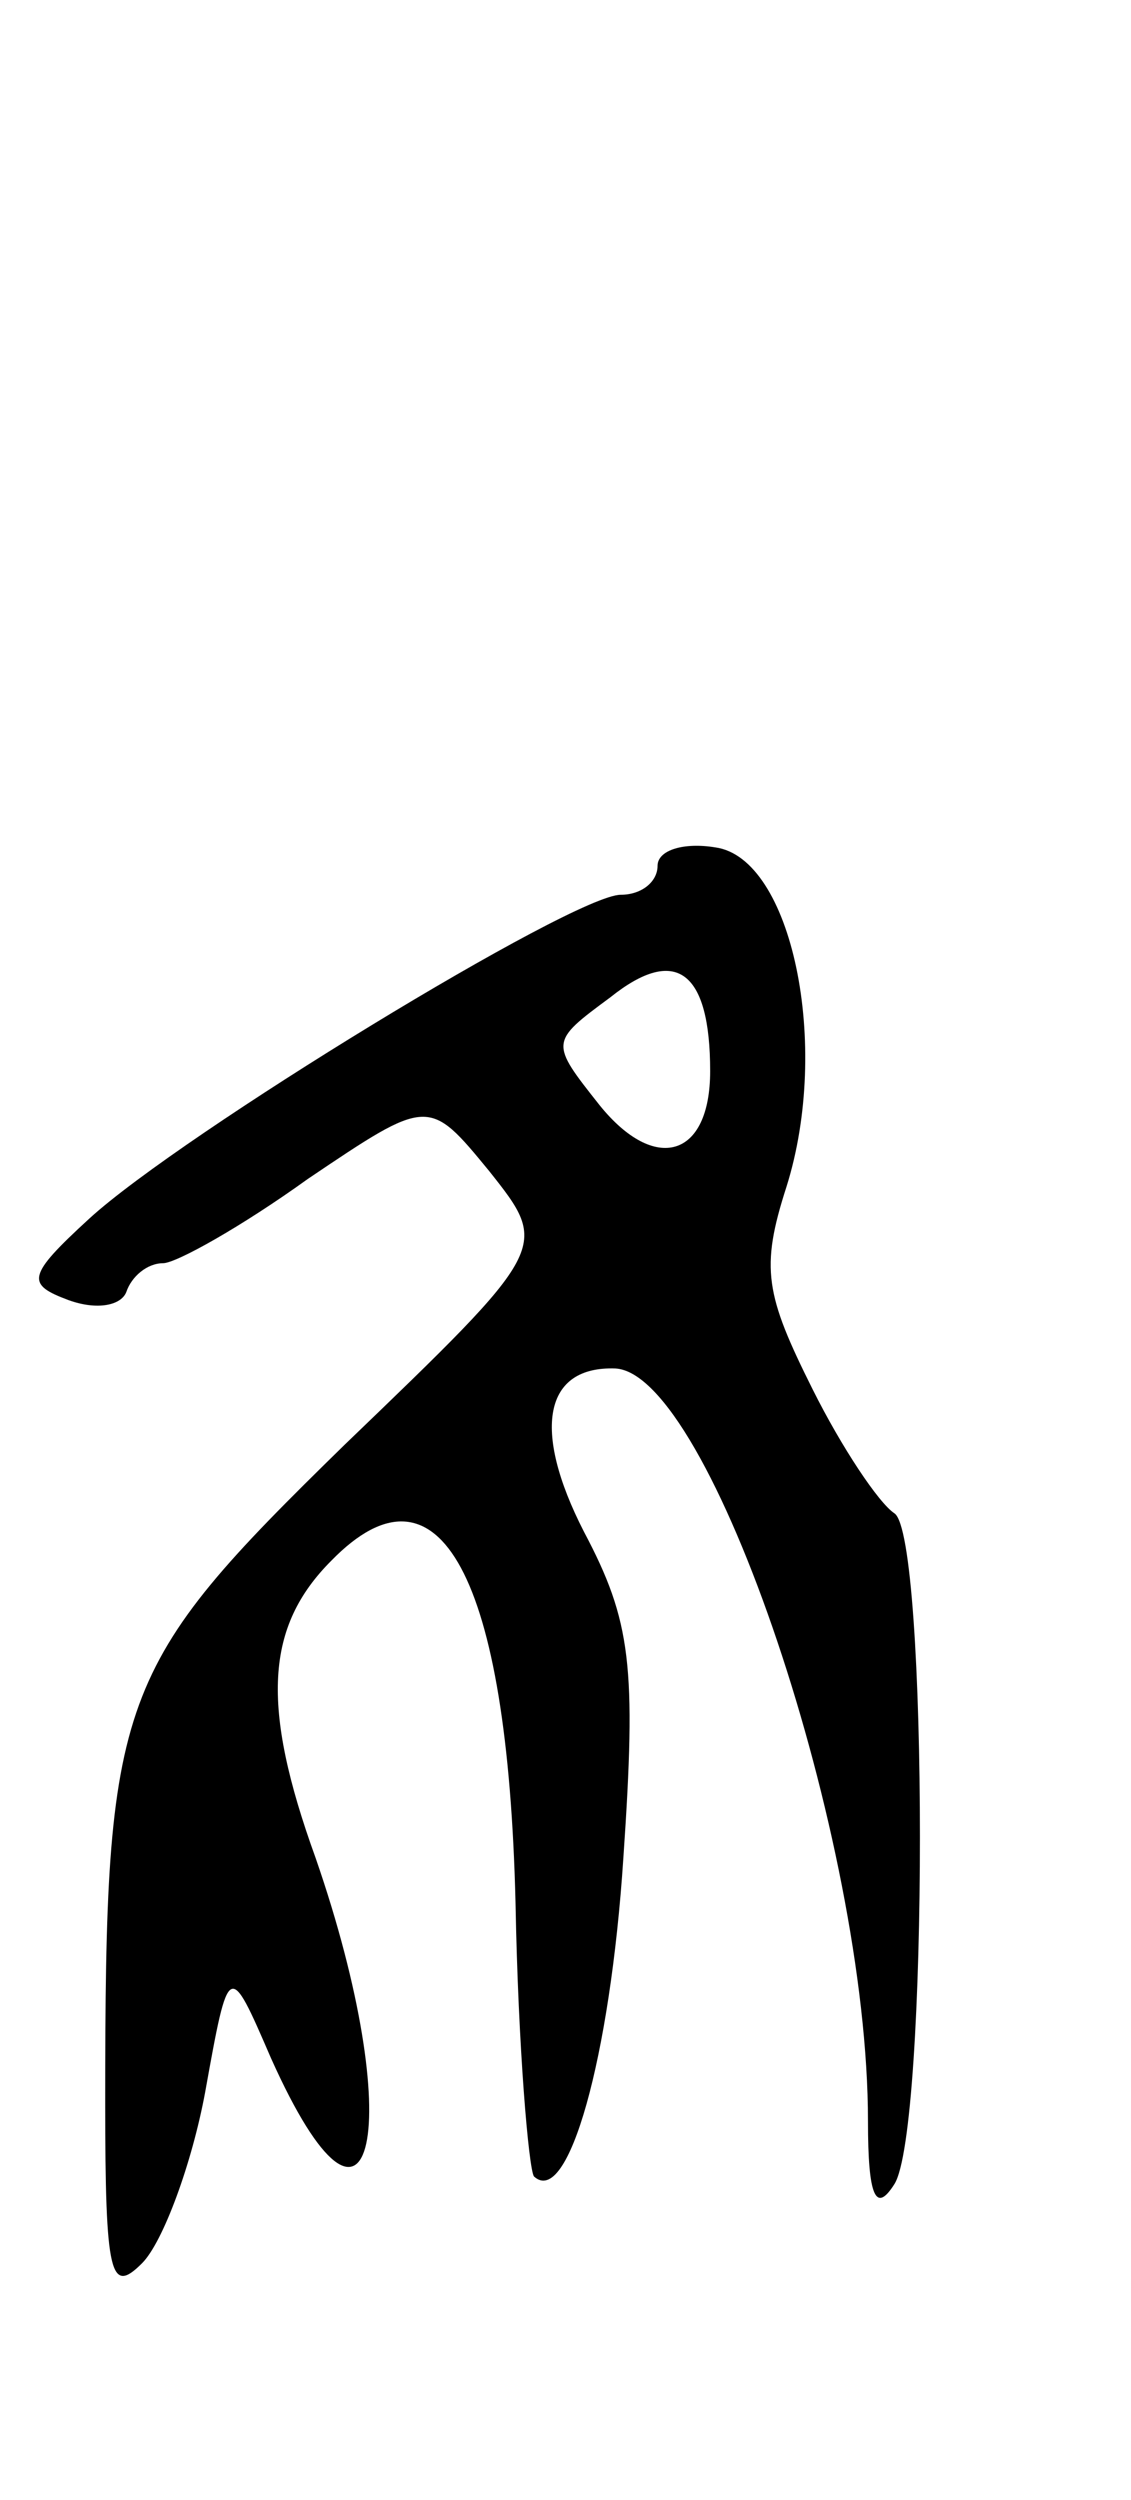 <svg version="1.0" xmlns="http://www.w3.org/2000/svg"
 width="43pt" height="95pt" viewBox="0 0 43 95"
 preserveAspectRatio="xMidYMid meet">
<g transform="translate(0,95) scale(0.1,-0.1)"
fill="#000000" stroke="none">
<path d="M250 621 c0 -6 -6 -11 -14 -11 -18 0 -167 -91 -202 -123 -24 -22 -24
-25 -8 -31 11 -4 20 -2 22 3 2 6 8 11 14 11 5 0 30 14 55 32 46 31 46 31 69 3
23 -29 23 -29 -55 -104 -87 -85 -91 -95 -91 -250 0 -66 2 -73 14 -61 8 8 19
38 24 65 9 50 9 50 25 13 39 -87 52 -25 17 76 -21 58 -19 88 6 113 41 42 67
-6 70 -130 1 -55 5 -101 7 -104 13 -12 29 45 34 121 5 73 3 90 -15 124 -20 39
-15 63 12 62 36 -2 96 -179 96 -286 0 -29 3 -35 10 -24 13 20 13 247 0 255 -6
4 -20 25 -31 47 -18 36 -20 46 -10 77 17 54 2 125 -27 129 -12 2 -22 -1 -22
-7z m20 -78 c0 -33 -21 -39 -42 -13 -19 24 -19 24 4 41 25 20 38 10 38 -28z"/>
</g>
</svg>
